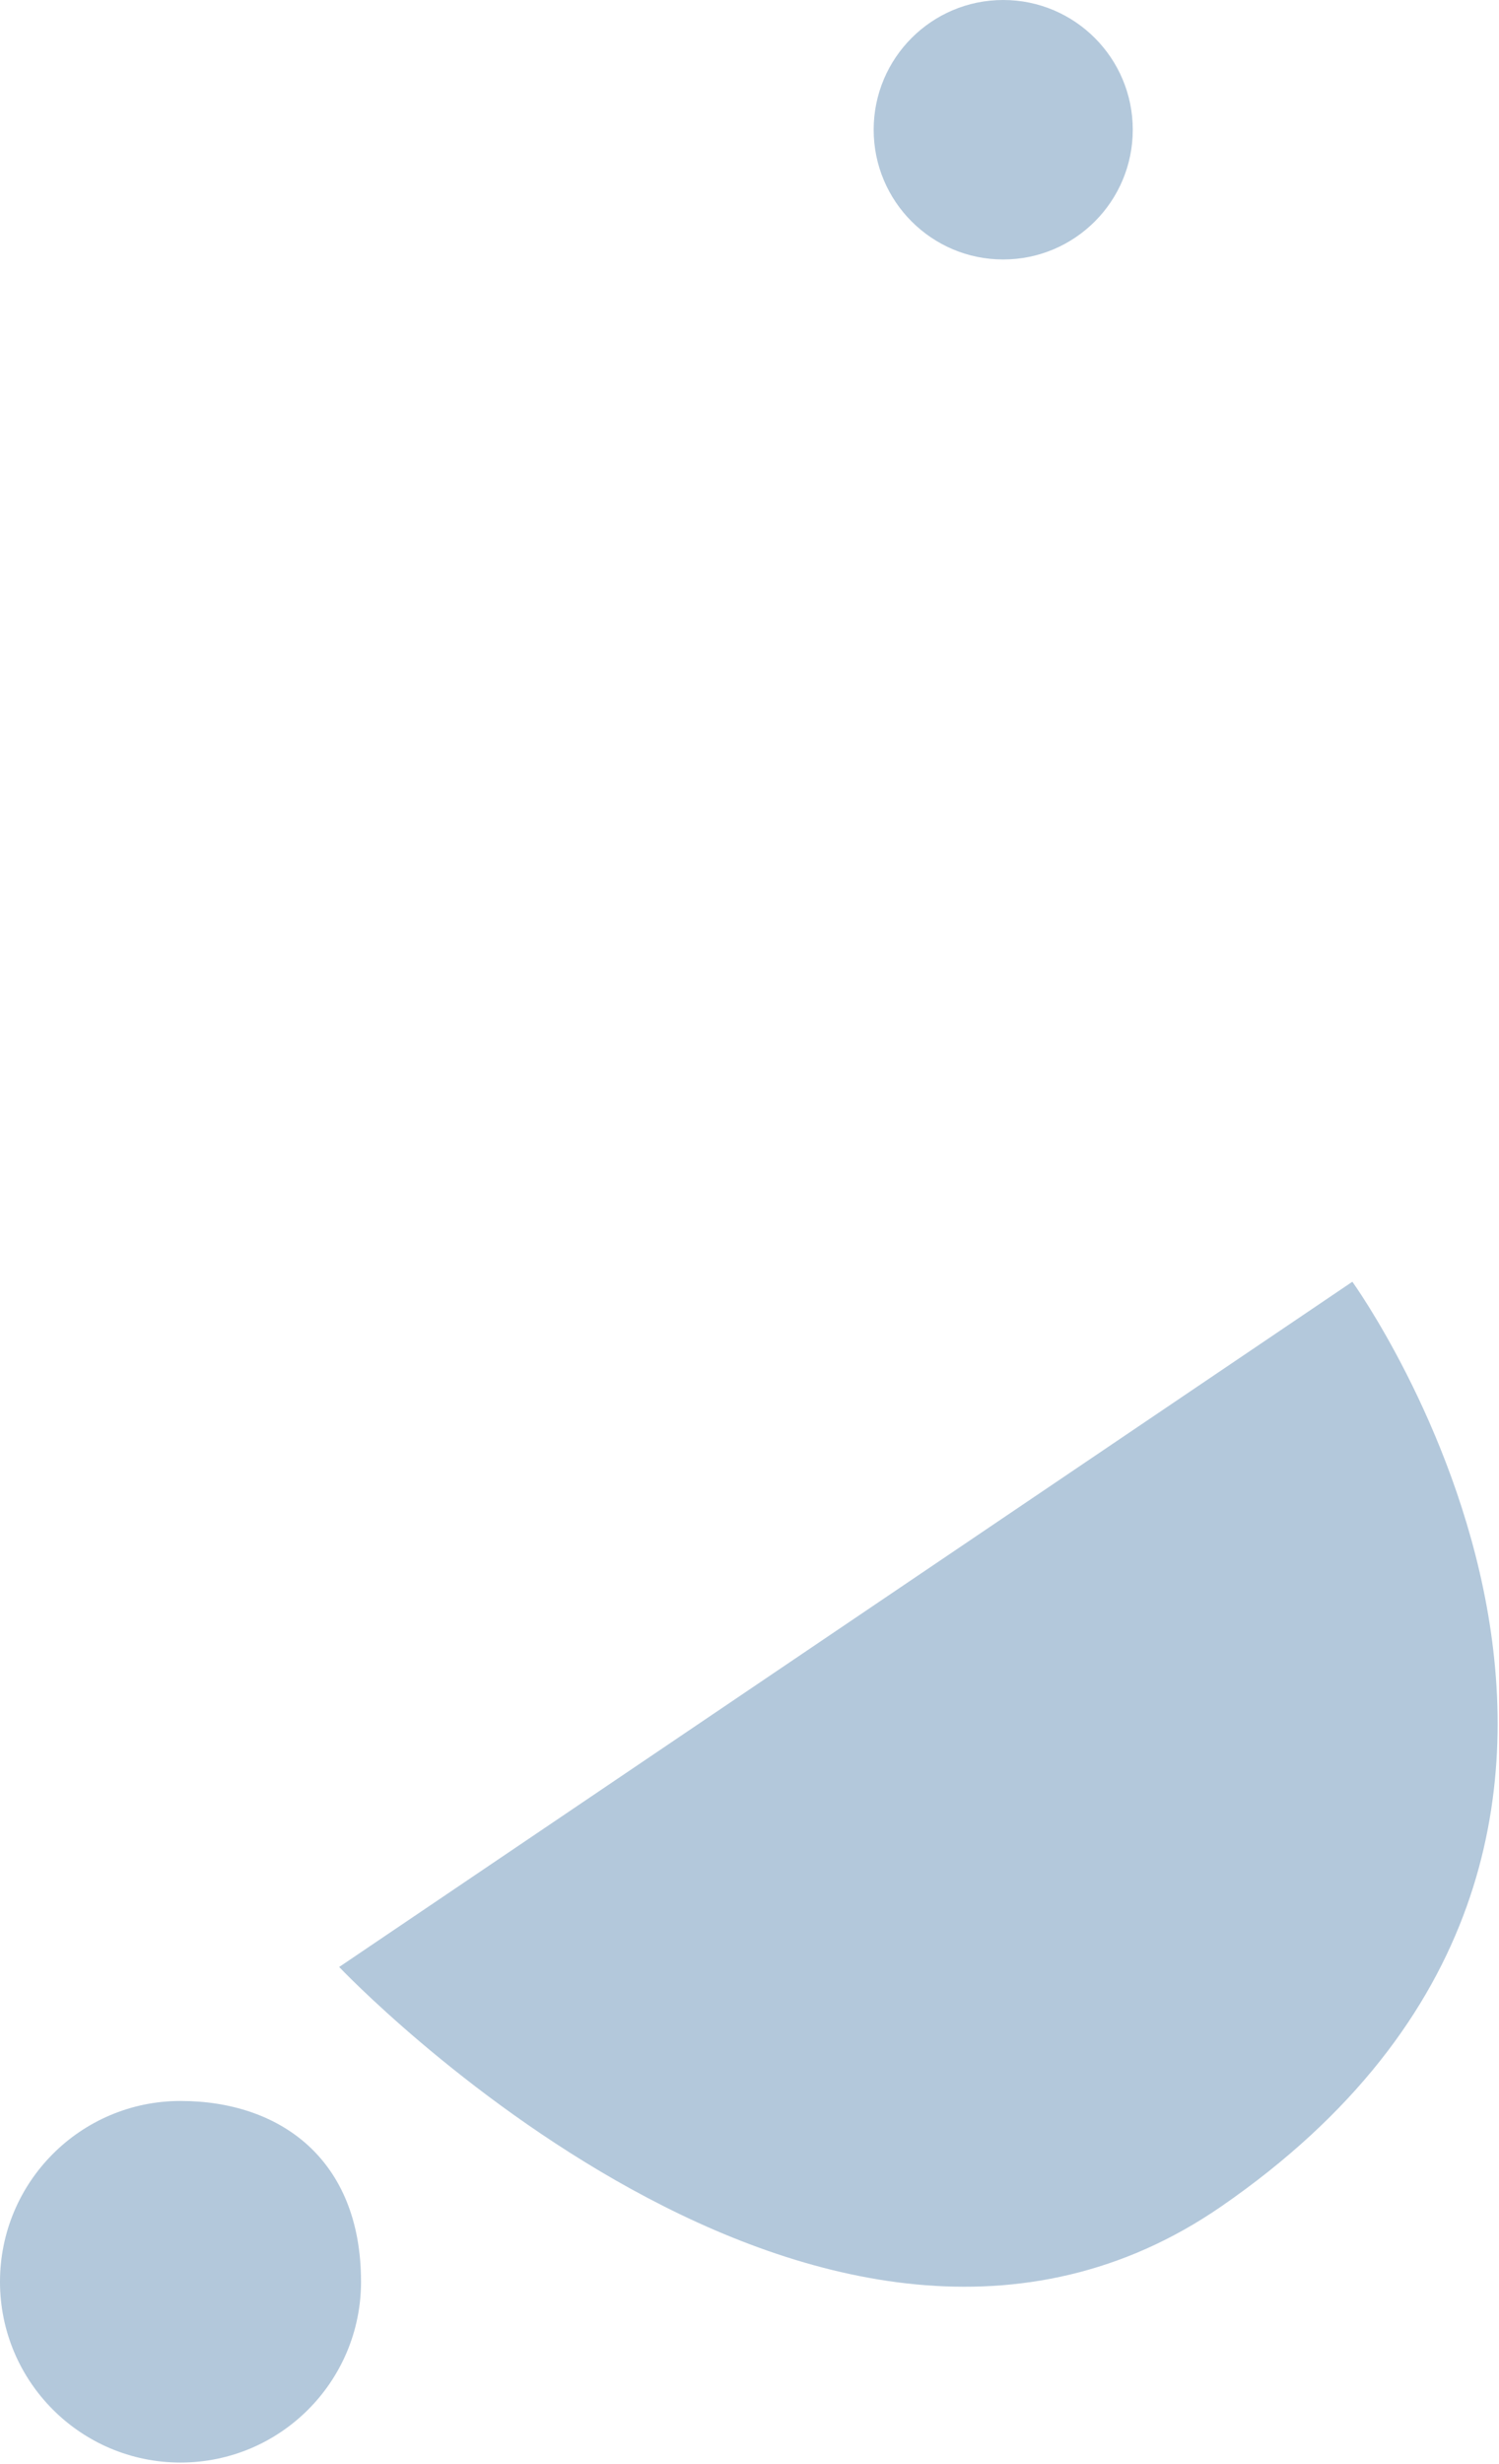 <svg width="100%" height="100%" viewBox="0 0 558 917" fill="none" xmlns="http://www.w3.org/2000/svg">
<path fill-rule="evenodd" clip-rule="evenodd" d="M126.256 731.956L503.409 476.963C503.409 476.963 652.978 684.135 454.65 821.037C307.108 922.883 126.256 731.956 126.256 731.956Z" fill="#024785" fill-opacity="0.3"/>
<path fill-rule="evenodd" clip-rule="evenodd" d="M421.67 48.278C421.67 74.937 400.082 96.557 373.447 96.557C346.811 96.557 325.223 74.937 325.223 48.278C325.223 21.613 346.811 0 373.447 0C400.082 0 421.67 21.613 421.67 48.278Z" fill="#024785" fill-opacity="0.3"/>
<path fill-rule="evenodd" clip-rule="evenodd" d="M134.392 849.091C134.392 886.241 104.308 916.366 67.192 916.366C30.084 916.366 0 886.241 0 849.091C0 811.933 30.084 781.815 67.192 781.815C104.308 781.815 134.392 803.571 134.392 849.091Z" fill="#024785" fill-opacity="0.3"/>
</svg>
